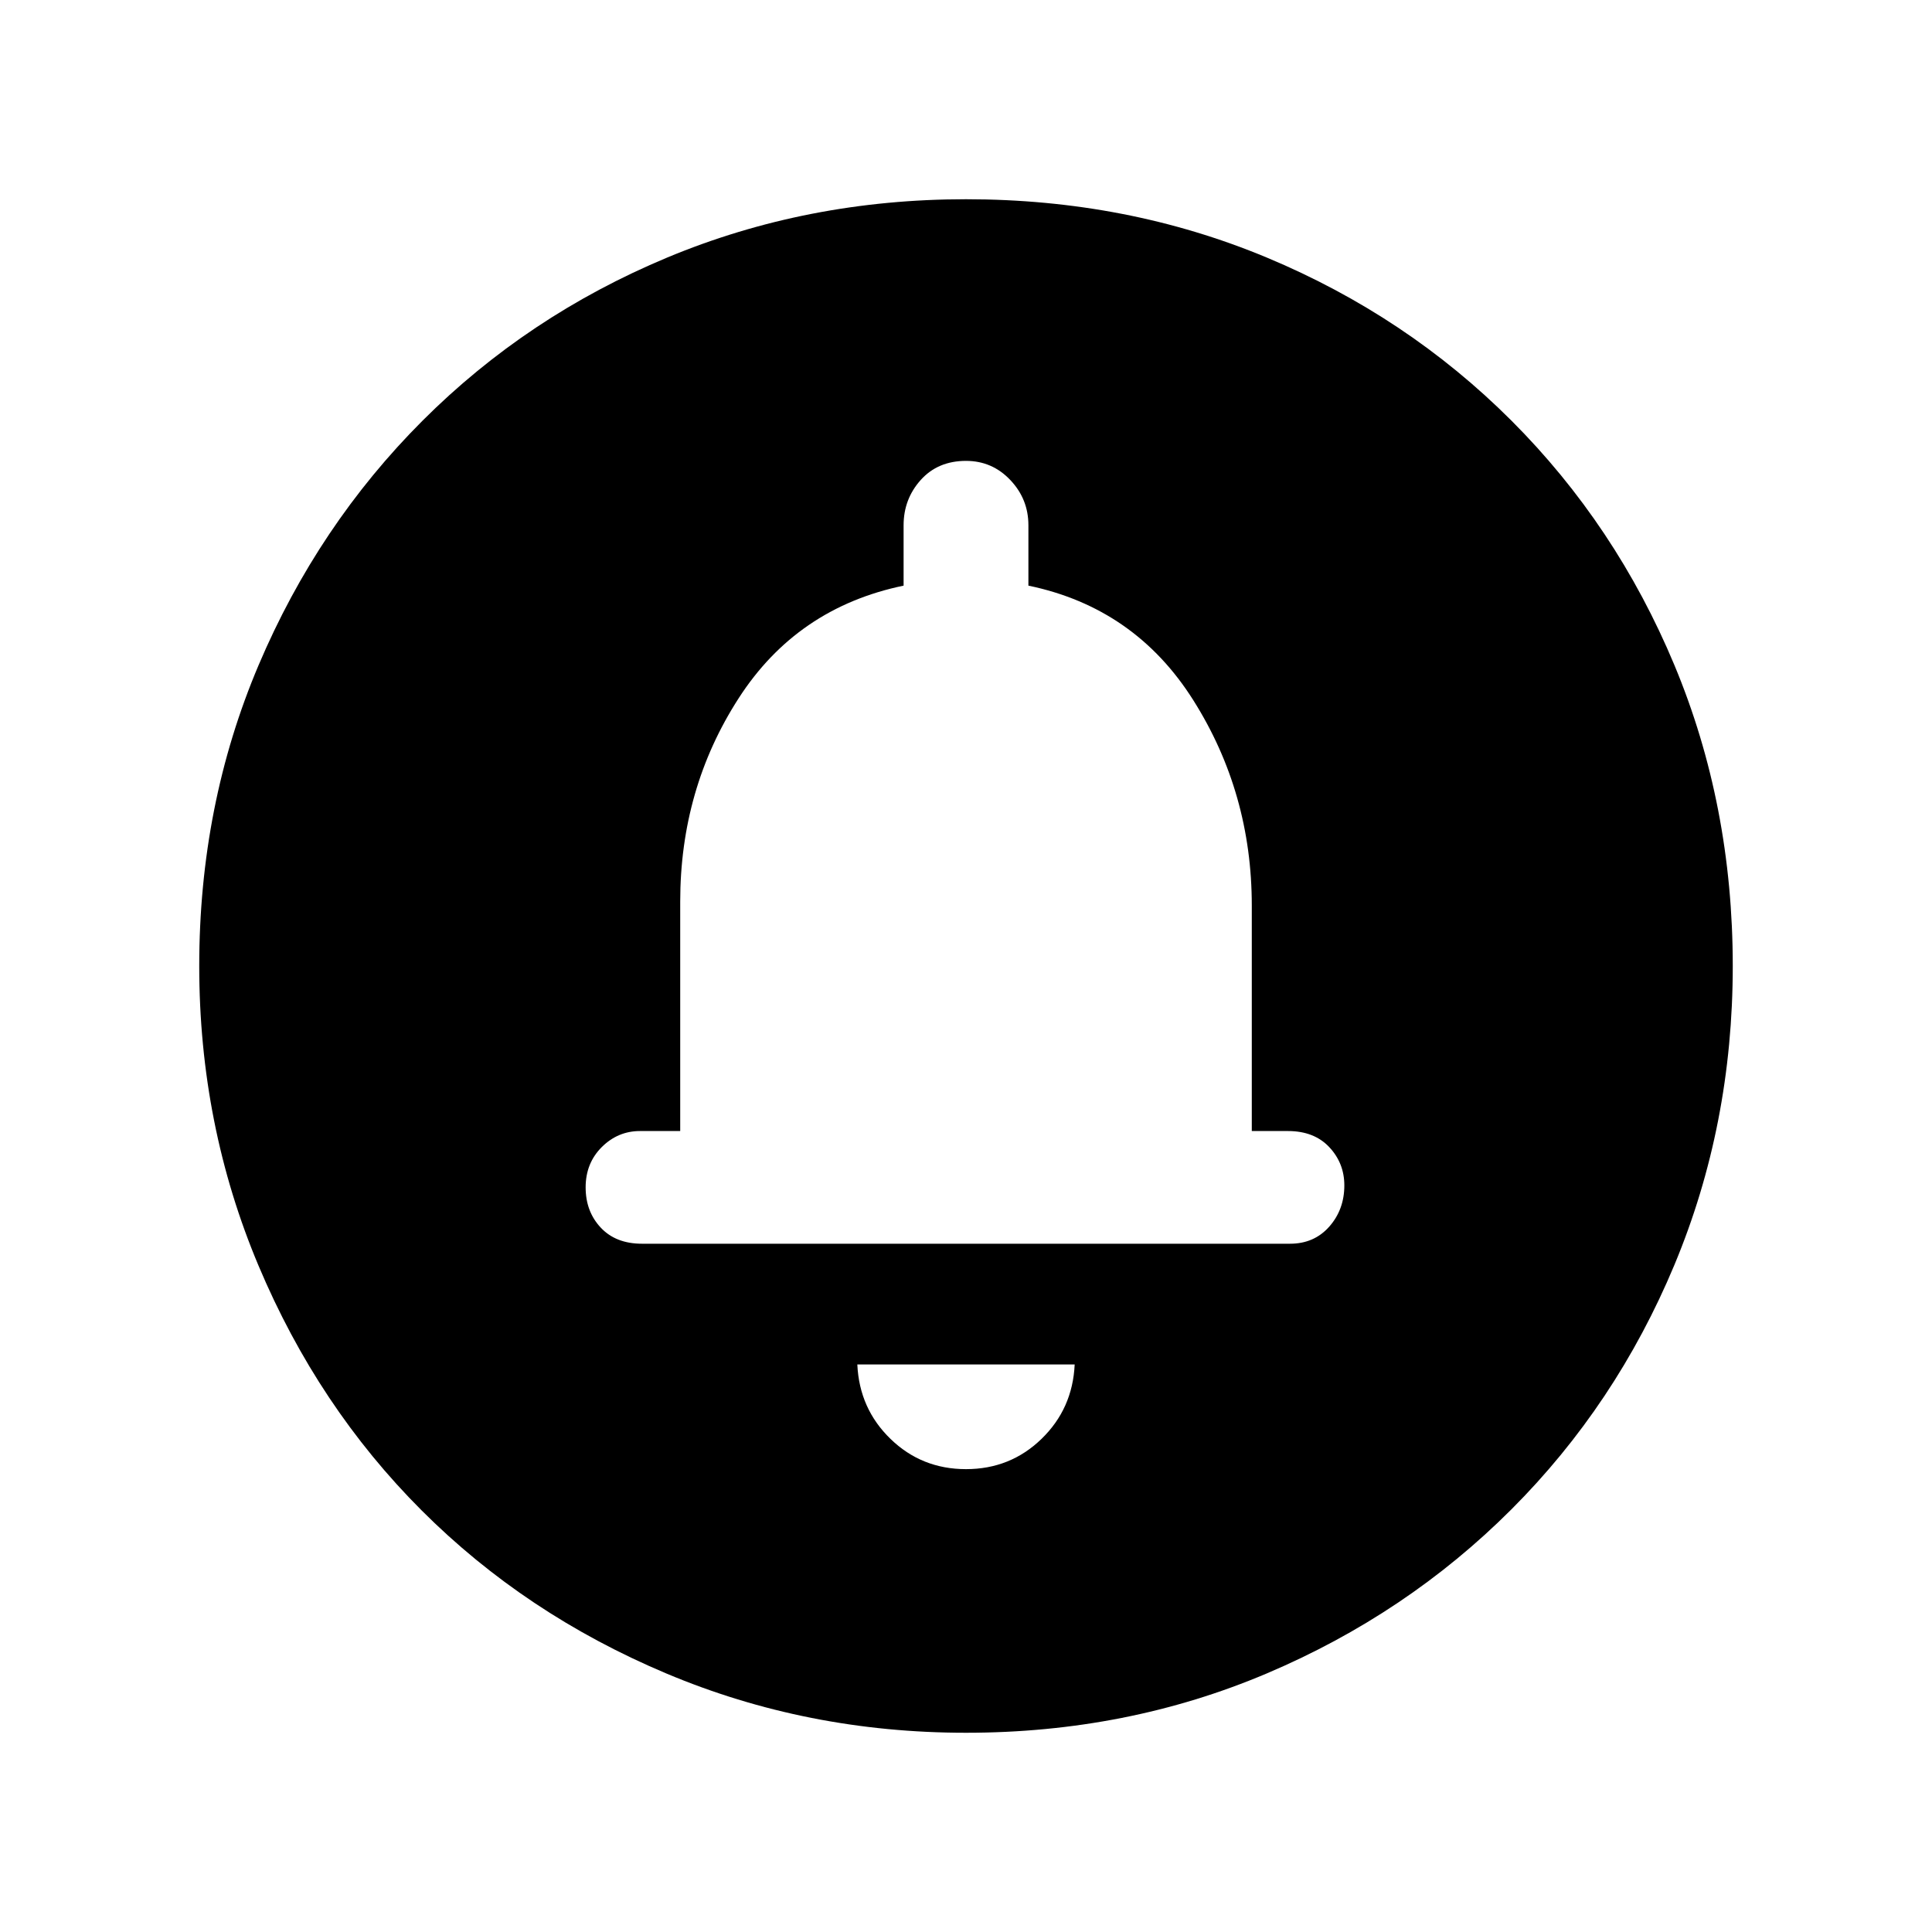 <svg xmlns="http://www.w3.org/2000/svg" height="40" width="40"><path d="M20 30.417Q20.917 30.417 21.562 29.792Q22.208 29.167 22.25 28.25H17.75Q17.792 29.167 18.438 29.792Q19.083 30.417 20 30.417ZM13.292 25.75H26.708Q27.208 25.75 27.521 25.396Q27.833 25.042 27.833 24.542Q27.833 24.083 27.521 23.75Q27.208 23.417 26.667 23.417H25.917V18.75Q25.917 16.417 24.708 14.5Q23.5 12.583 21.292 12.125V10.875Q21.292 10.333 20.917 9.938Q20.542 9.542 20 9.542Q19.417 9.542 19.062 9.938Q18.708 10.333 18.708 10.875V12.125Q16.5 12.583 15.292 14.458Q14.083 16.333 14.083 18.667V23.417H13.25Q12.792 23.417 12.458 23.75Q12.125 24.083 12.125 24.583Q12.125 25.083 12.438 25.417Q12.75 25.75 13.292 25.75ZM20 35.875Q16.708 35.875 13.792 34.646Q10.875 33.417 8.729 31.271Q6.583 29.125 5.354 26.208Q4.125 23.292 4.125 20Q4.125 16.667 5.354 13.771Q6.583 10.875 8.75 8.708Q10.917 6.542 13.812 5.333Q16.708 4.125 20 4.125Q23.333 4.125 26.229 5.333Q29.125 6.542 31.292 8.708Q33.458 10.875 34.667 13.771Q35.875 16.667 35.875 20Q35.875 23.292 34.667 26.188Q33.458 29.083 31.292 31.25Q29.125 33.417 26.229 34.646Q23.333 35.875 20 35.875ZM20 18.833Z"/></svg>